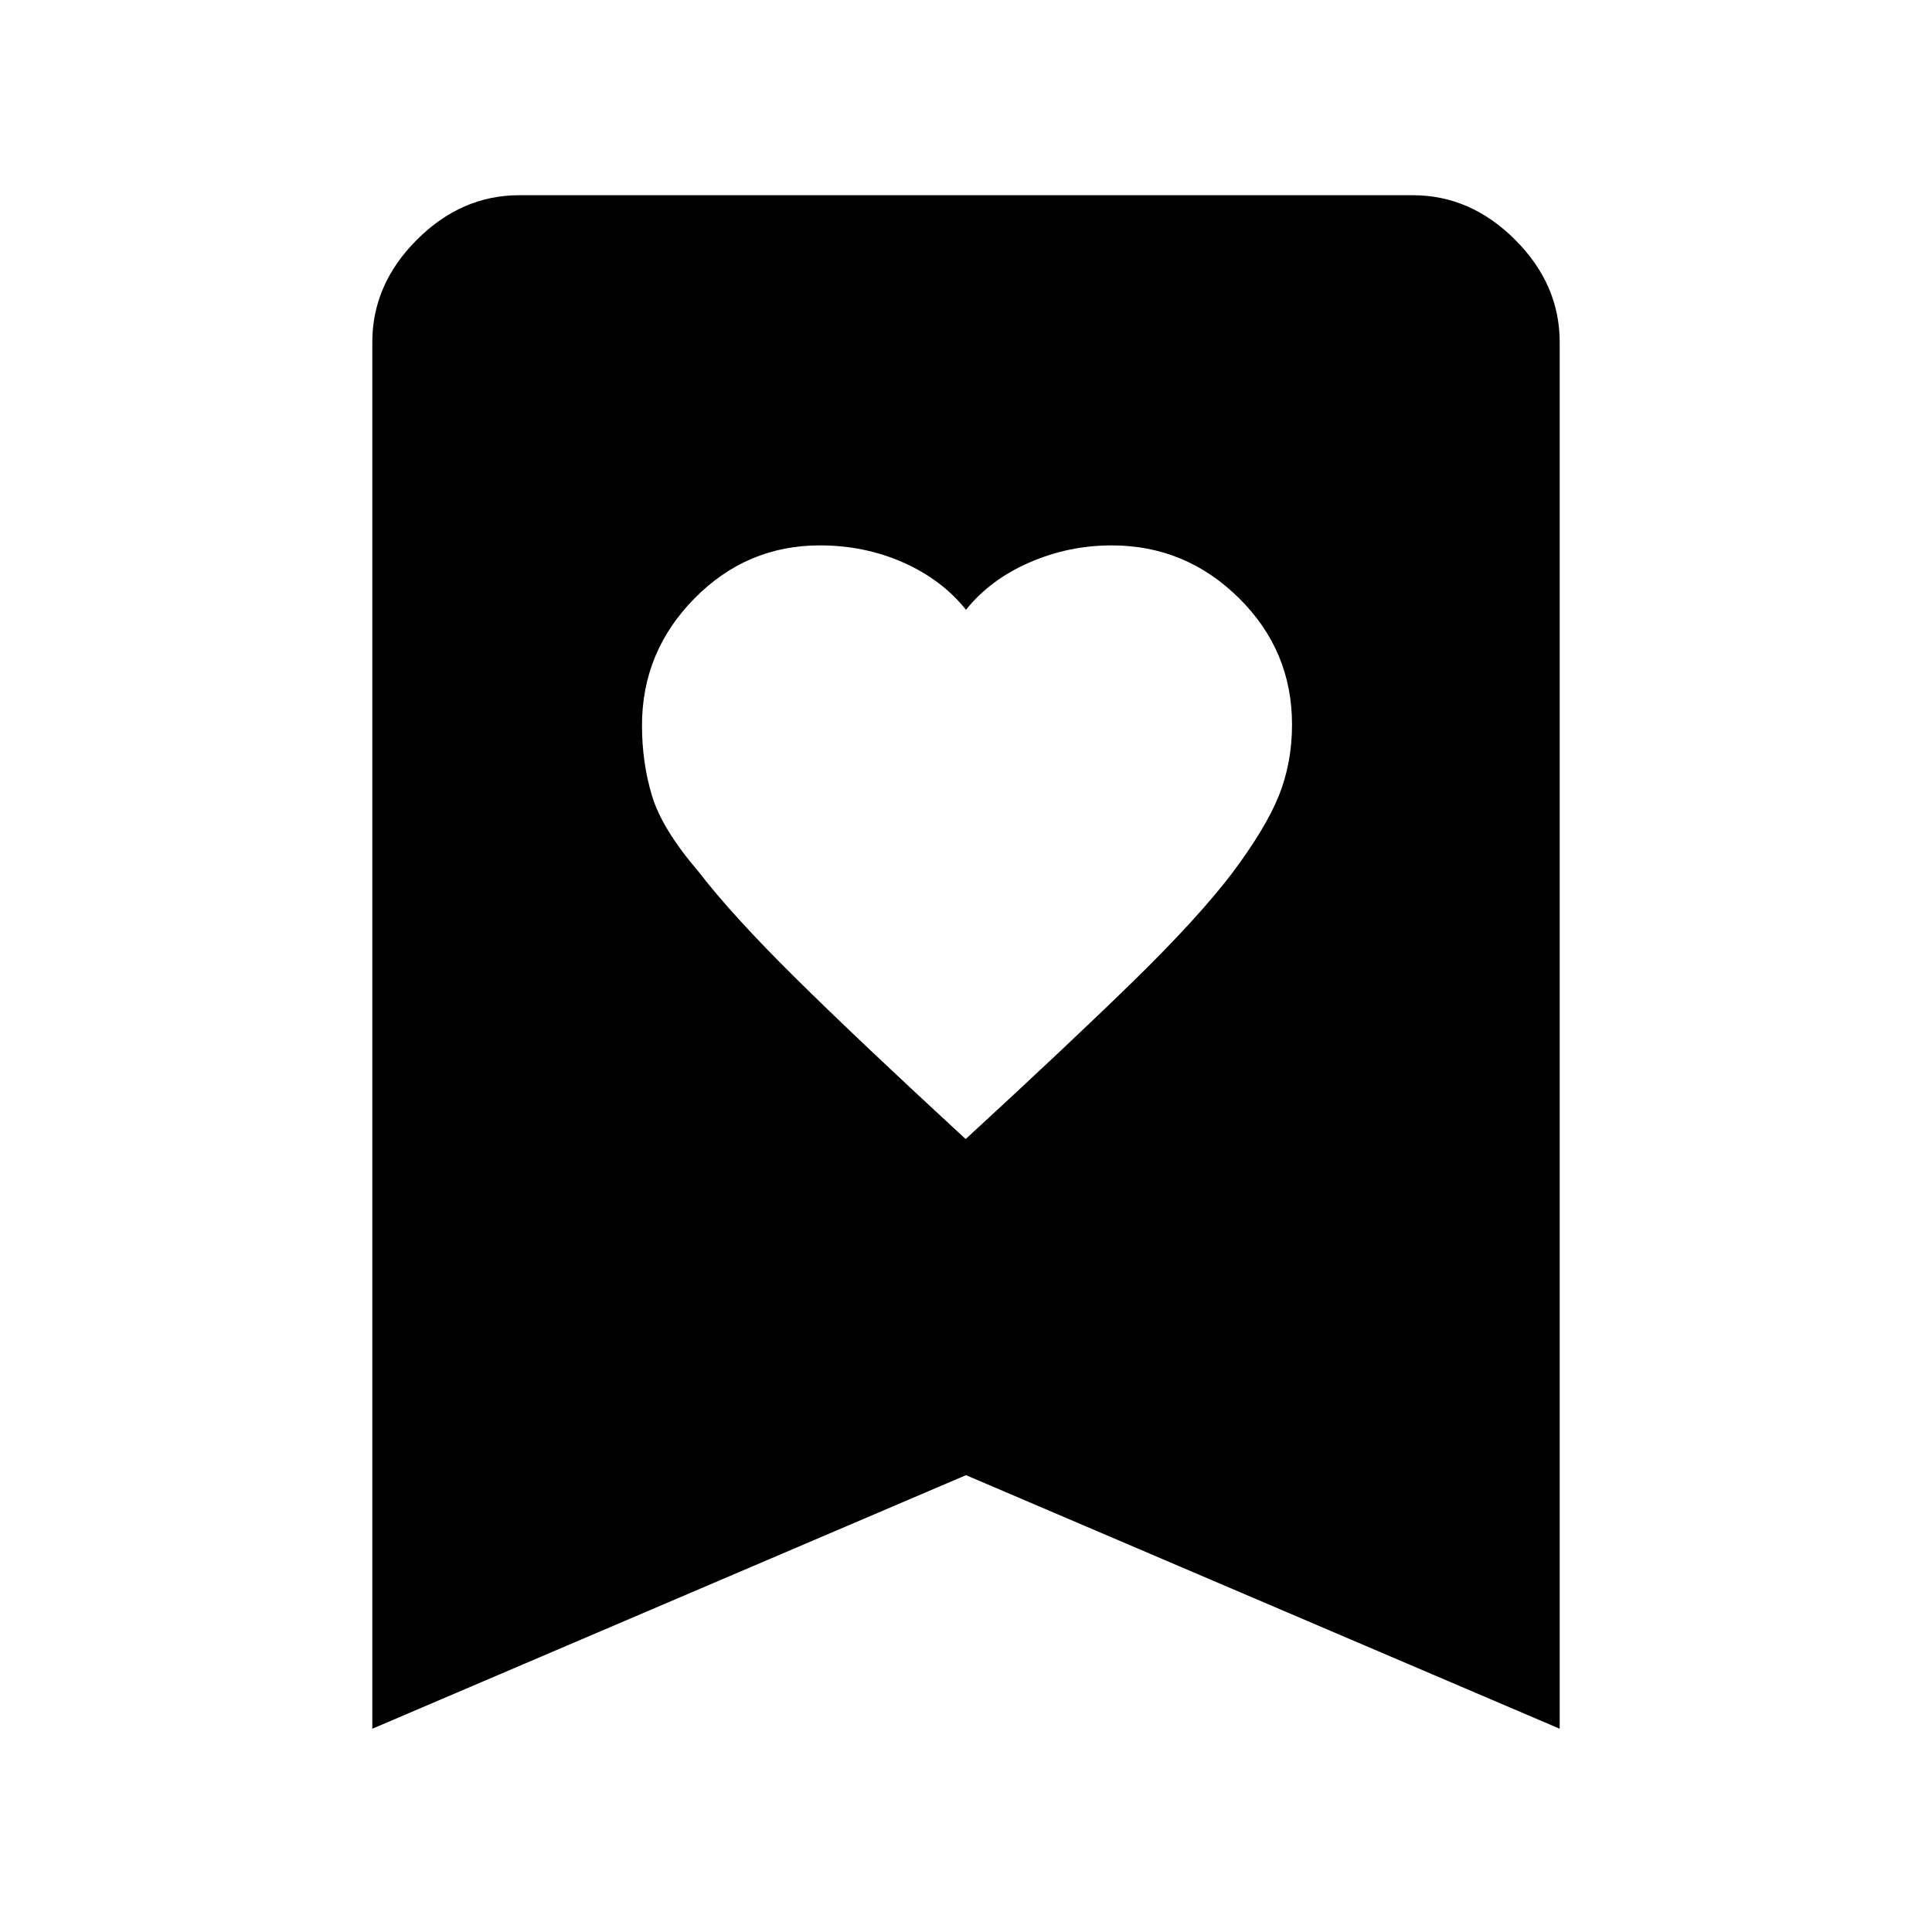 <svg xmlns="http://www.w3.org/2000/svg" height="48" viewBox="0 -960 960 960" width="48"><path d="M479.84-394q52.16-48 83.66-78.79 31.5-30.8 48.5-53.01 17-22.68 23.5-38.94Q642-581 642-600q0-36.82-26.48-62.91Q589.05-689 552.39-689q-21.39 0-40.89 8.5T480-657q-12-15-31.2-23.5t-41.42-8.5Q371-689 345-662.57q-26 26.44-26 63.04 0 18.53 5 35.03t23 37.5q16.72 21.74 48.02 52.71 31.3 30.98 84.82 80.29ZM185-101v-689q0-28.72 22.14-50.86Q229.27-863 258-863h444q28.72 0 50.86 22.14T775-790v689L480-227 185-101Z"/></svg>
